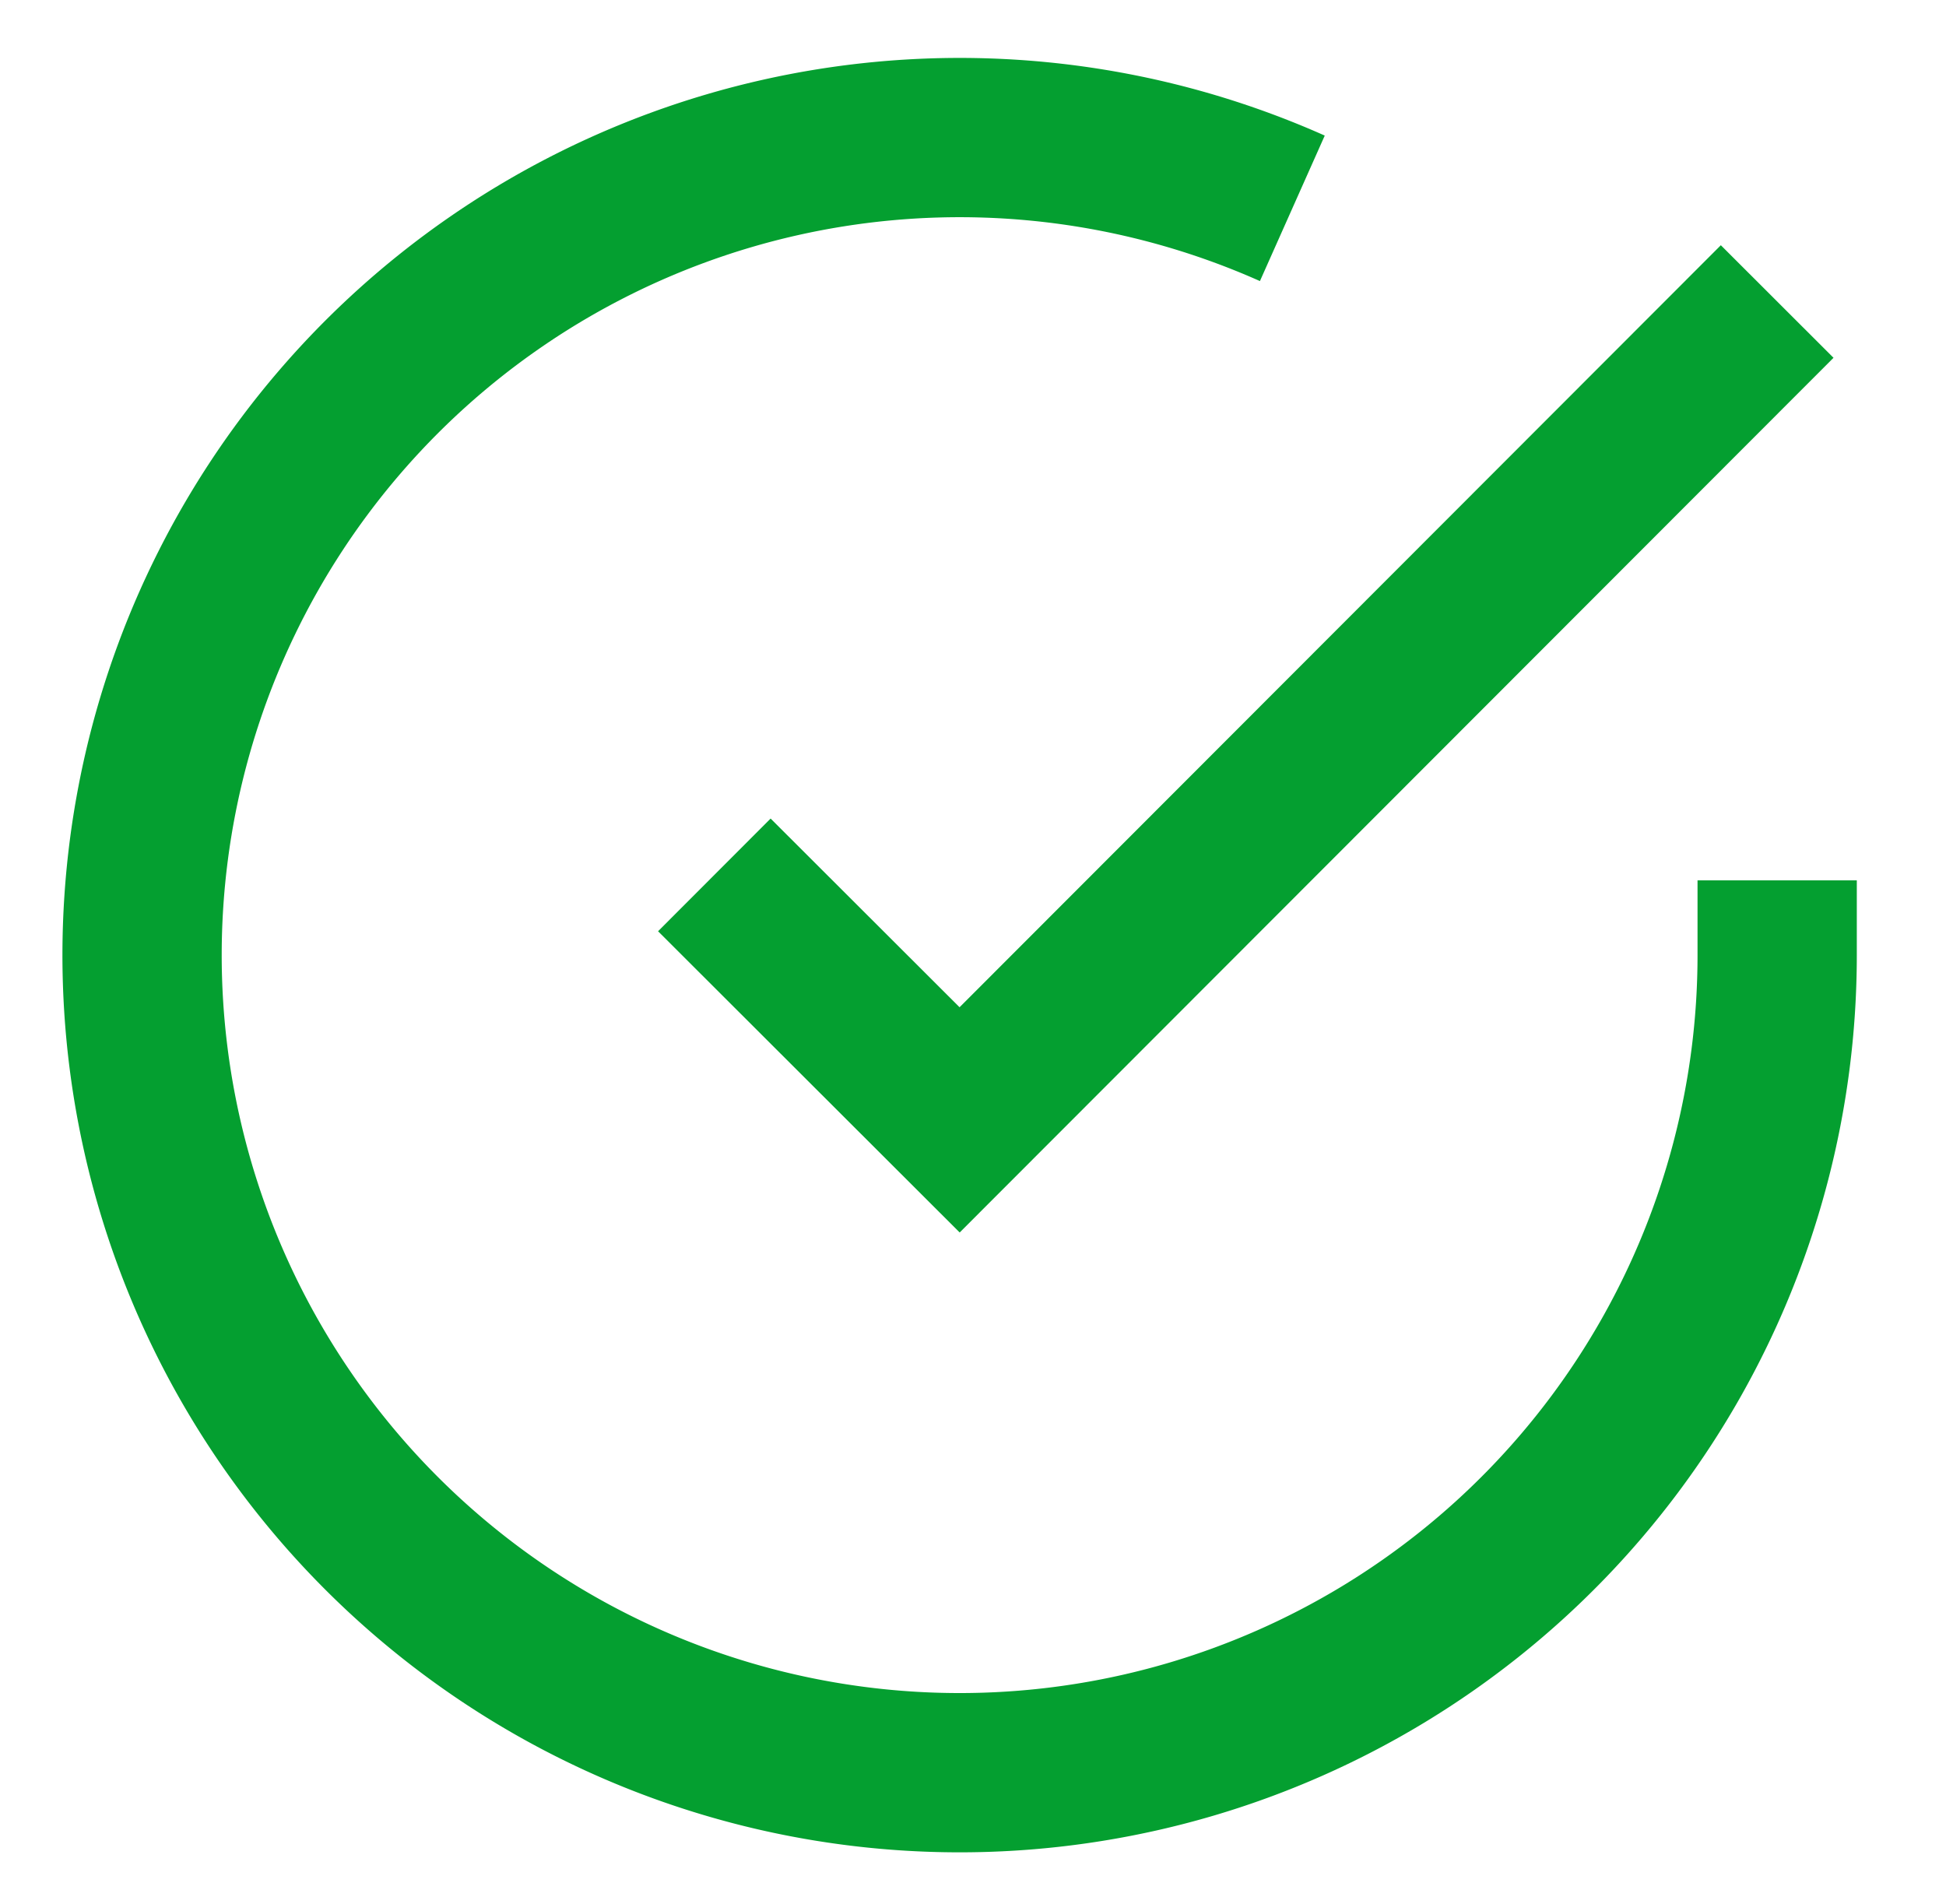 <svg xmlns="http://www.w3.org/2000/svg" width="12.218" height="11.953" viewBox="0 0 12.218 11.953">
  <g id="Icon_feather-check-circle" data-name="Icon feather-check-circle" transform="translate(-2.108 -2.127)">
    <path id="Path_102390" data-name="Path 102390" d="M13.266,7.654v.472a5.133,5.133,0,1,1-3.044-4.691" transform="translate(0 0)" fill="none" stroke="#049f30" strokeLinecap="round" strokeLinejoin="round" strokeWidth="1.5"/>
    <path id="Path_102391" data-name="Path 102391" d="M20.173,6,15.04,11.138,13.5,9.6" transform="translate(-6.907 -1.98)" fill="none" stroke="#049f30" strokeLinecap="round" strokeLinejoin="round" strokeWidth="1.5"/>
  </g>
</svg>
